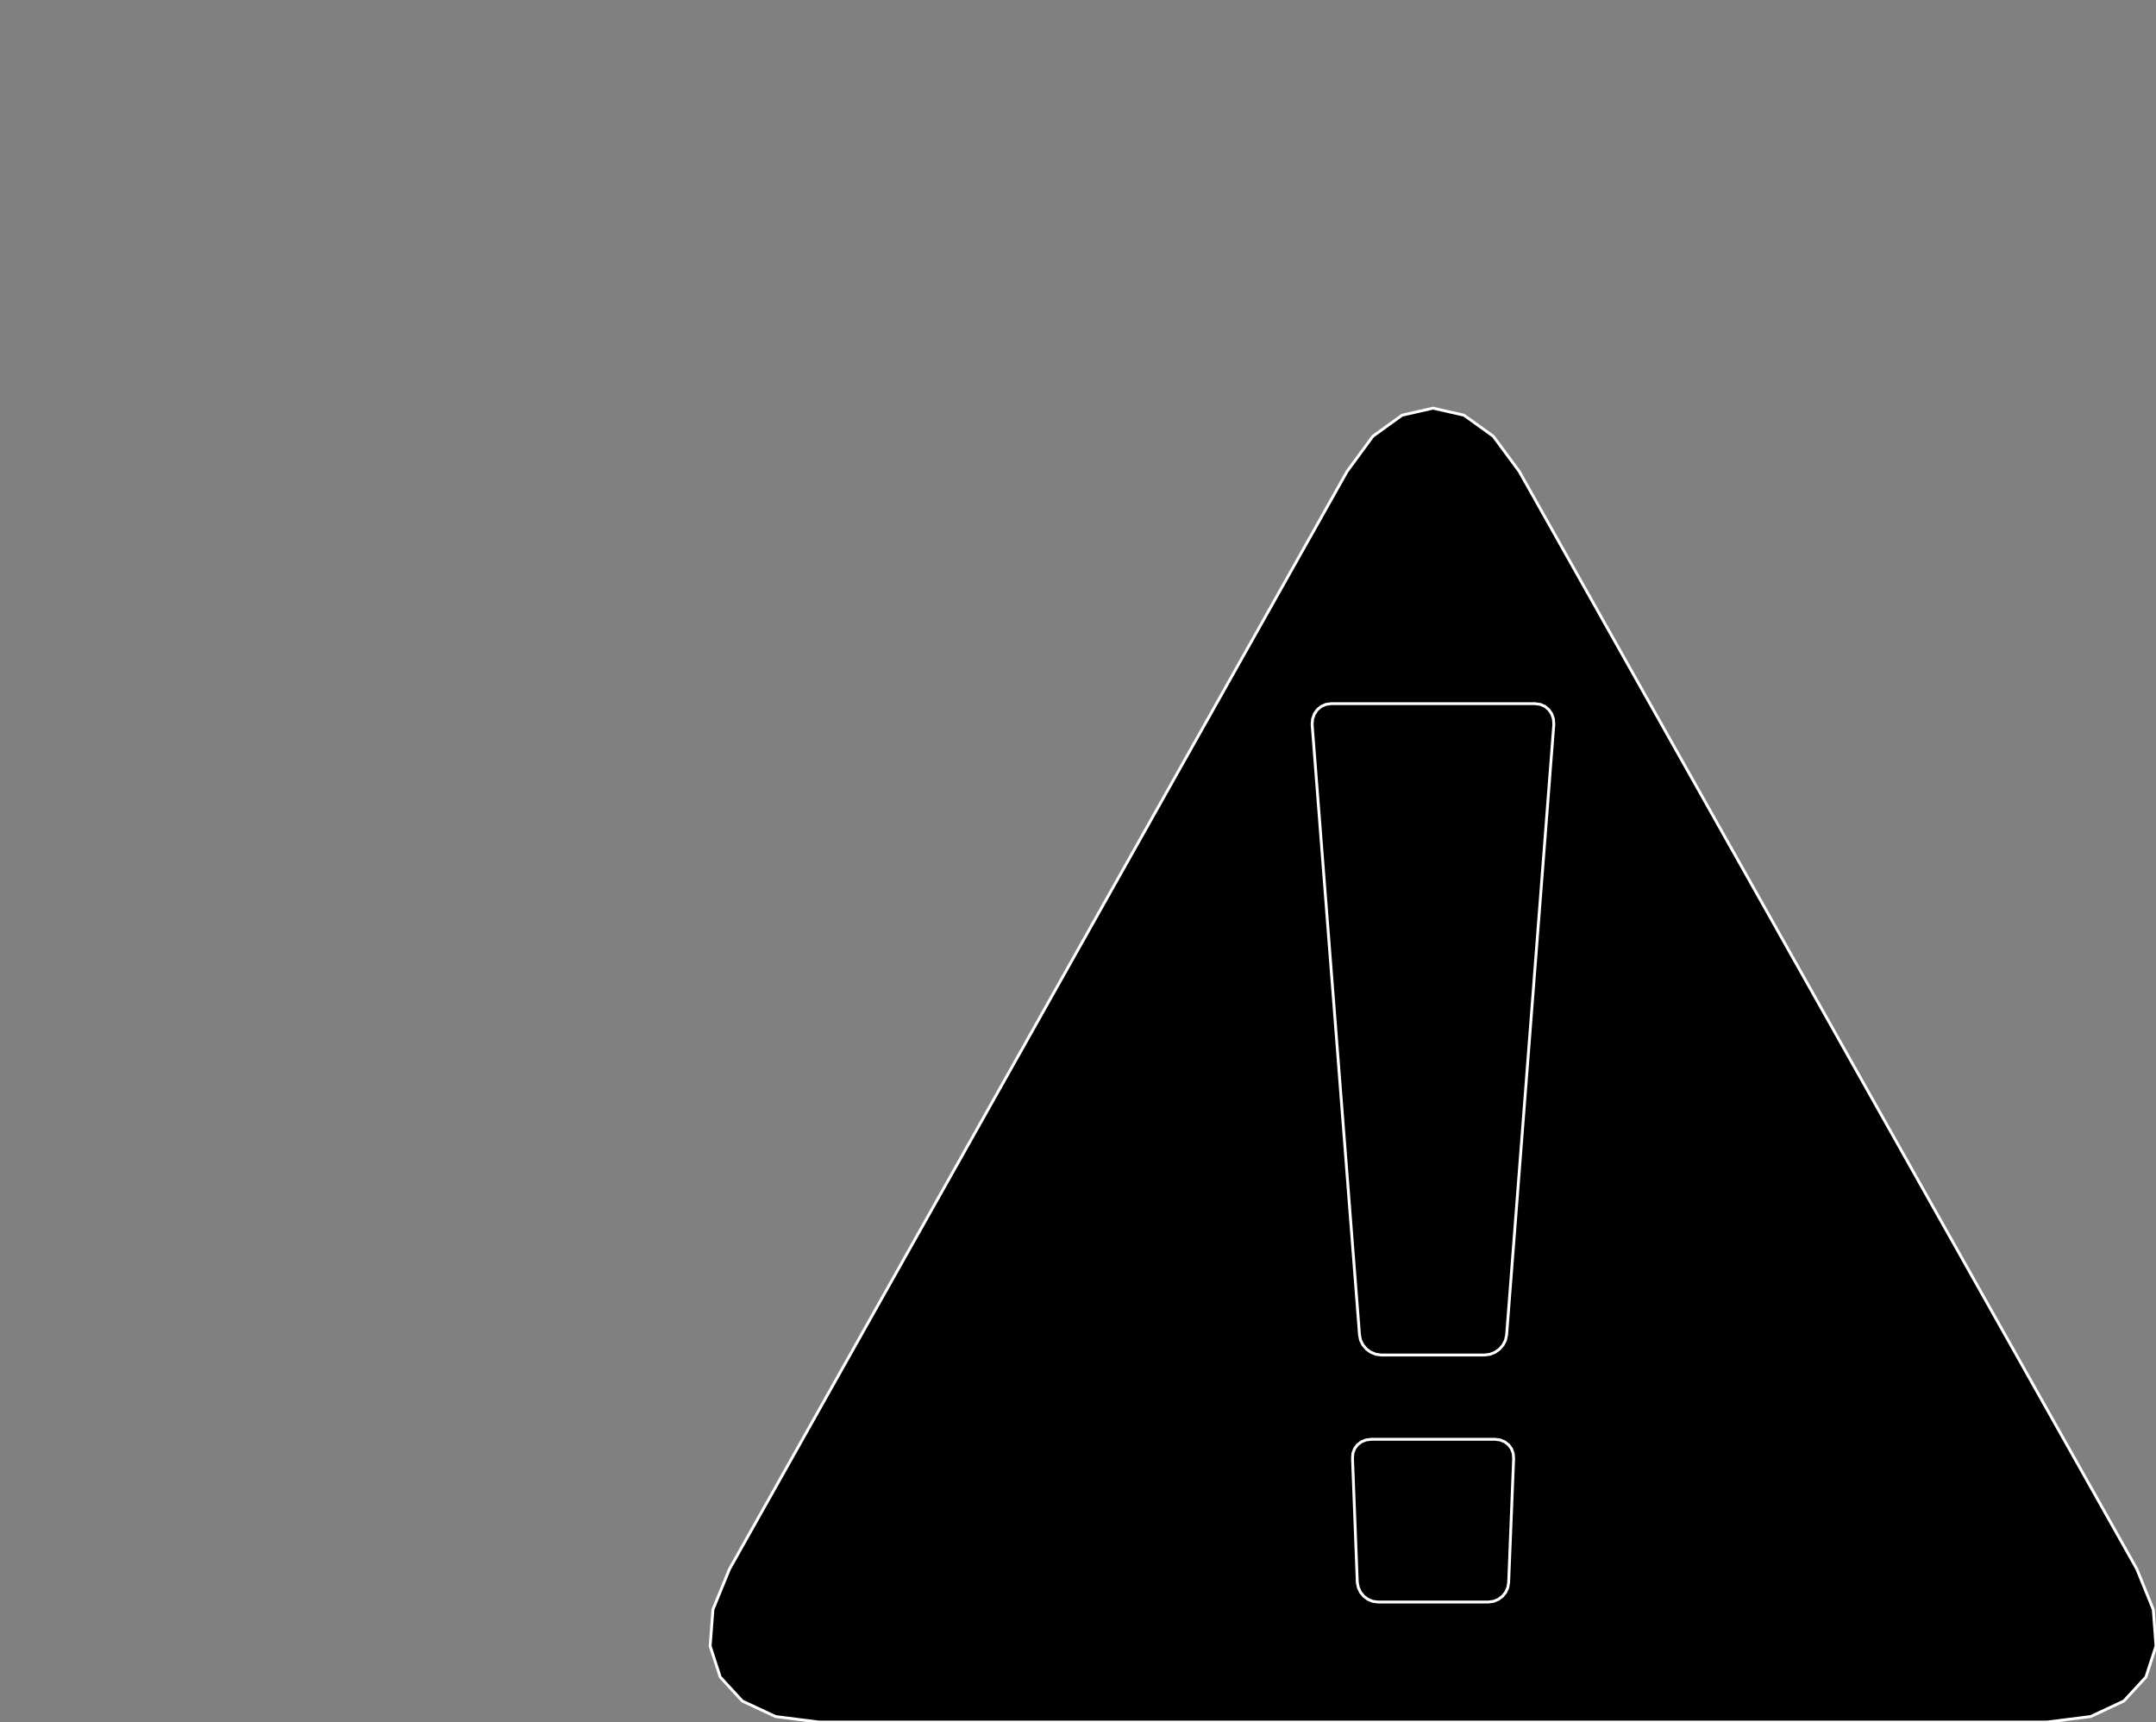 <?xml version="1.0" encoding="utf-8" ?>
<svg baseProfile="full" height="60.09" version="1.1" width="75.223" xmlns="http://www.w3.org/2000/svg" xmlns:ev="http://www.w3.org/2001/xml-events" xmlns:xlink="http://www.w3.org/1999/xlink"><rect width="100%" height="100%" fill="#808080" stroke="none"/><defs><clipPath /></defs><polygon points="74.554,54.75 74.554,54.75 75.128,56.164 75.128,56.164 75.223,57.438 75.223,57.438 74.871,58.52 74.871,58.52 74.1,59.357 74.1,59.357 72.94,59.898 72.94,59.898 71.422,60.09 71.422,60.09 28.571,60.09 28.571,60.09 27.058,59.898 27.058,59.898 25.9,59.357 25.9,59.357 25.129,58.52 25.129,58.52 24.777,57.438 24.777,57.438 24.874,56.164 24.874,56.164 25.453,54.75 25.453,54.75 47.001,16.448 47.001,16.448 47.9,15.223 47.9,15.223 48.919,14.488 48.919,14.488 49.998,14.243 49.998,14.243 51.079,14.488 51.079,14.488 52.101,15.223 52.101,15.223 53.006,16.448 53.006,16.448" stroke="white" stroke-width="0.1" /><polygon points="54.213,25.276 54.213,25.276 54.199,25.085 54.199,25.085 54.141,24.913 54.141,24.913 54.042,24.767 54.042,24.767 53.909,24.653 53.909,24.653 53.746,24.58 53.746,24.58 53.557,24.554 53.557,24.554 46.443,24.554 46.443,24.554 46.257,24.58 46.257,24.58 46.094,24.653 46.094,24.653 45.959,24.767 45.959,24.767 45.859,24.913 45.859,24.913 45.797,25.085 45.797,25.085 45.78,25.276 45.78,25.276 47.433,46.575 47.433,46.575 47.469,46.763 47.469,46.763 47.553,46.932 47.553,46.932 47.675,47.076 47.675,47.076 47.829,47.186 47.829,47.186 48.007,47.258 48.007,47.258 48.2,47.283 48.2,47.283 51.793,47.283 51.793,47.283 51.986,47.258 51.986,47.258 52.164,47.186 52.164,47.186 52.318,47.076 52.318,47.076 52.442,46.932 52.442,46.932 52.528,46.763 52.528,46.763 52.567,46.575 52.567,46.575" stroke="white" stroke-width="0.1" /><polygon points="47.356,55.218 47.356,55.218 47.393,55.4 47.393,55.4 47.471,55.564 47.471,55.564 47.585,55.702 47.585,55.702 47.727,55.808 47.727,55.808 47.893,55.877 47.893,55.877 48.075,55.901 48.075,55.901 51.932,55.901 51.932,55.901 52.114,55.877 52.114,55.877 52.279,55.808 52.279,55.808 52.42,55.702 52.42,55.702 52.532,55.564 52.532,55.564 52.606,55.4 52.606,55.4 52.637,55.218 52.637,55.218 52.811,50.893 52.811,50.893 52.796,50.714 52.796,50.714 52.736,50.553 52.736,50.553 52.636,50.418 52.636,50.418 52.503,50.314 52.503,50.314 52.343,50.247 52.343,50.247 52.162,50.223 52.162,50.223 47.845,50.223 47.845,50.223 47.658,50.247 47.658,50.247 47.495,50.314 47.495,50.314 47.36,50.418 47.36,50.418 47.26,50.553 47.26,50.553 47.201,50.714 47.201,50.714 47.189,50.893 47.189,50.893" stroke="white" stroke-width="0.1" /></svg>